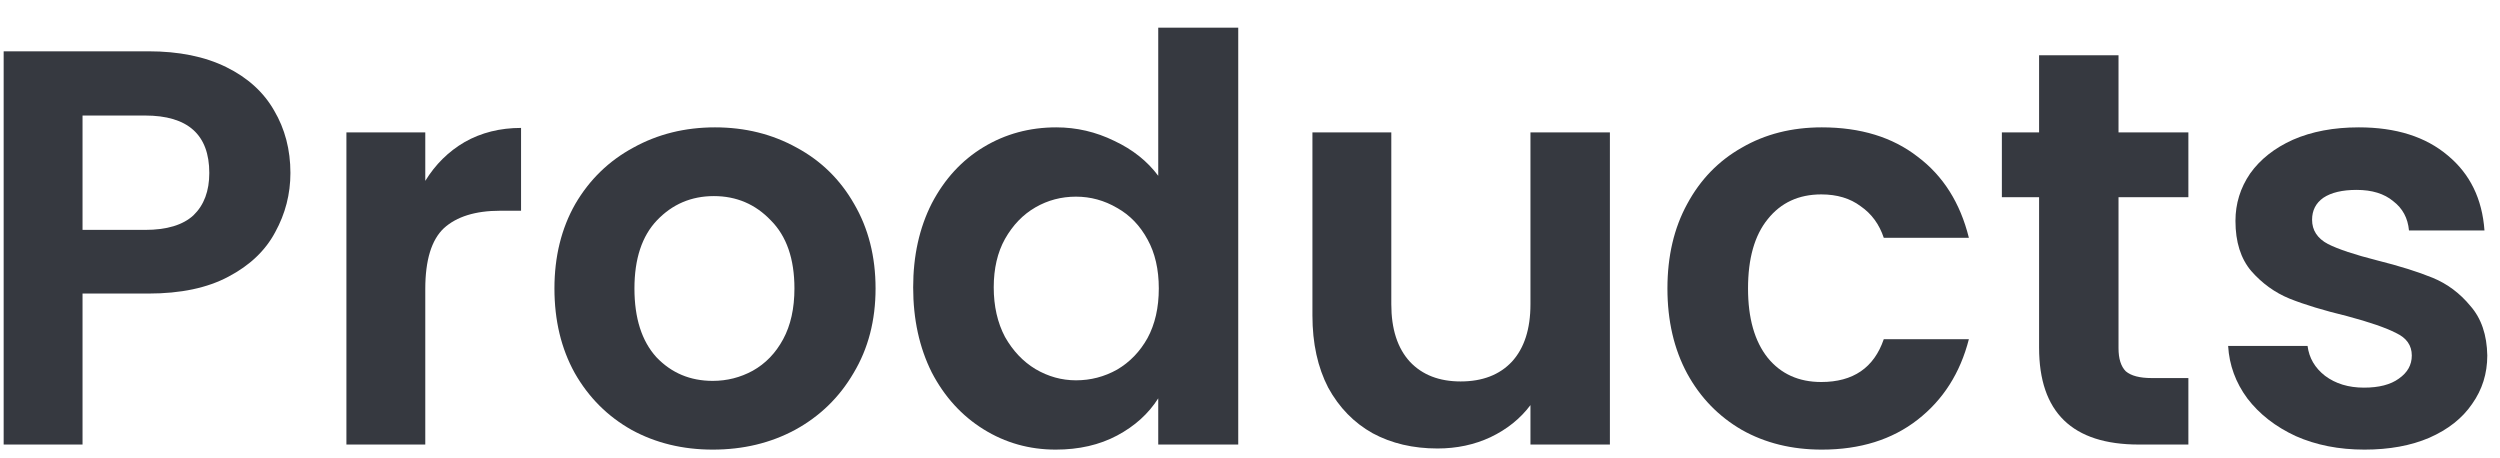 <svg width="71" height="13" viewBox="0 0 71 13" fill="none" xmlns="http://www.w3.org/2000/svg">
<path d="M67.151 12.769C66.426 12.769 65.775 12.641 65.199 12.385C64.623 12.118 64.165 11.761 63.823 11.313C63.493 10.865 63.311 10.369 63.279 9.825H65.535C65.578 10.166 65.743 10.449 66.031 10.673C66.33 10.897 66.698 11.009 67.135 11.009C67.562 11.009 67.893 10.924 68.127 10.753C68.373 10.582 68.495 10.364 68.495 10.097C68.495 9.809 68.346 9.596 68.047 9.457C67.759 9.308 67.295 9.148 66.655 8.977C65.994 8.817 65.45 8.652 65.023 8.481C64.607 8.311 64.245 8.049 63.935 7.697C63.637 7.345 63.487 6.871 63.487 6.273C63.487 5.783 63.626 5.335 63.903 4.929C64.191 4.524 64.597 4.204 65.119 3.969C65.653 3.735 66.277 3.617 66.991 3.617C68.047 3.617 68.89 3.884 69.519 4.417C70.149 4.94 70.495 5.649 70.559 6.545H68.415C68.383 6.193 68.234 5.916 67.967 5.713C67.711 5.5 67.365 5.393 66.927 5.393C66.522 5.393 66.207 5.468 65.983 5.617C65.77 5.767 65.663 5.975 65.663 6.241C65.663 6.54 65.813 6.769 66.111 6.929C66.41 7.079 66.874 7.233 67.503 7.393C68.143 7.553 68.671 7.719 69.087 7.889C69.503 8.06 69.861 8.327 70.159 8.689C70.469 9.041 70.629 9.511 70.639 10.097C70.639 10.609 70.495 11.068 70.207 11.473C69.93 11.879 69.525 12.198 68.991 12.433C68.469 12.657 67.855 12.769 67.151 12.769Z" fill="#363940"/>
<path d="M60.166 5.601V9.889C60.166 10.188 60.235 10.407 60.373 10.545C60.523 10.673 60.768 10.737 61.109 10.737H62.15V12.625H60.742C58.853 12.625 57.91 11.708 57.91 9.873V5.601H56.853V3.761H57.91V1.569H60.166V3.761H62.15V5.601H60.166Z" fill="#363940"/>
<path d="M47.355 8.193C47.355 7.276 47.542 6.476 47.916 5.793C48.289 5.1 48.806 4.567 49.468 4.193C50.129 3.809 50.886 3.617 51.739 3.617C52.838 3.617 53.745 3.895 54.459 4.449C55.185 4.993 55.67 5.761 55.916 6.753H53.499C53.371 6.369 53.153 6.071 52.843 5.857C52.545 5.633 52.172 5.521 51.724 5.521C51.084 5.521 50.577 5.756 50.203 6.225C49.83 6.684 49.644 7.34 49.644 8.193C49.644 9.036 49.83 9.692 50.203 10.161C50.577 10.62 51.084 10.849 51.724 10.849C52.63 10.849 53.222 10.444 53.499 9.633H55.916C55.67 10.593 55.185 11.356 54.459 11.921C53.734 12.486 52.828 12.769 51.739 12.769C50.886 12.769 50.129 12.582 49.468 12.209C48.806 11.825 48.289 11.292 47.916 10.609C47.542 9.916 47.355 9.111 47.355 8.193Z" fill="#363940"/>
<path d="M45.721 3.761V12.625H43.465V11.505C43.177 11.889 42.799 12.193 42.329 12.417C41.871 12.631 41.369 12.737 40.825 12.737C40.132 12.737 39.519 12.593 38.985 12.305C38.452 12.007 38.031 11.575 37.721 11.009C37.423 10.433 37.273 9.751 37.273 8.961V3.761H39.513V8.641C39.513 9.345 39.689 9.889 40.041 10.273C40.393 10.647 40.873 10.833 41.481 10.833C42.1 10.833 42.585 10.647 42.937 10.273C43.289 9.889 43.465 9.345 43.465 8.641V3.761H45.721Z" fill="#363940"/>
<path d="M25.934 8.161C25.934 7.265 26.11 6.47 26.462 5.777C26.824 5.084 27.315 4.55 27.934 4.177C28.552 3.804 29.24 3.617 29.998 3.617C30.574 3.617 31.123 3.745 31.646 4.001C32.168 4.246 32.584 4.577 32.894 4.993V0.785H35.166V12.625H32.894V11.313C32.616 11.751 32.227 12.102 31.726 12.369C31.224 12.636 30.643 12.769 29.982 12.769C29.235 12.769 28.552 12.577 27.934 12.193C27.315 11.809 26.824 11.271 26.462 10.577C26.11 9.873 25.934 9.068 25.934 8.161ZM32.91 8.193C32.91 7.649 32.803 7.185 32.59 6.801C32.376 6.406 32.088 6.108 31.726 5.905C31.363 5.692 30.974 5.585 30.558 5.585C30.142 5.585 29.758 5.686 29.406 5.889C29.054 6.092 28.766 6.39 28.542 6.785C28.328 7.169 28.222 7.628 28.222 8.161C28.222 8.694 28.328 9.164 28.542 9.569C28.766 9.964 29.054 10.268 29.406 10.481C29.768 10.694 30.152 10.801 30.558 10.801C30.974 10.801 31.363 10.7 31.726 10.497C32.088 10.284 32.376 9.985 32.59 9.601C32.803 9.206 32.91 8.737 32.91 8.193Z" fill="#363940"/>
<path d="M20.242 12.769C19.389 12.769 18.621 12.582 17.938 12.209C17.255 11.825 16.717 11.287 16.322 10.593C15.938 9.9 15.746 9.1 15.746 8.193C15.746 7.287 15.943 6.487 16.338 5.793C16.743 5.1 17.293 4.567 17.986 4.193C18.679 3.809 19.453 3.617 20.306 3.617C21.159 3.617 21.933 3.809 22.626 4.193C23.319 4.567 23.863 5.1 24.258 5.793C24.663 6.487 24.866 7.287 24.866 8.193C24.866 9.1 24.658 9.9 24.242 10.593C23.837 11.287 23.282 11.825 22.578 12.209C21.885 12.582 21.106 12.769 20.242 12.769ZM20.242 10.817C20.647 10.817 21.026 10.721 21.378 10.529C21.741 10.326 22.029 10.028 22.242 9.633C22.455 9.239 22.562 8.759 22.562 8.193C22.562 7.351 22.338 6.705 21.89 6.257C21.453 5.799 20.914 5.569 20.274 5.569C19.634 5.569 19.095 5.799 18.658 6.257C18.231 6.705 18.018 7.351 18.018 8.193C18.018 9.036 18.226 9.687 18.642 10.145C19.069 10.593 19.602 10.817 20.242 10.817Z" fill="#363940"/>
<path d="M12.078 5.137C12.366 4.668 12.739 4.3 13.198 4.033C13.667 3.767 14.201 3.633 14.798 3.633V5.985H14.206C13.502 5.985 12.969 6.151 12.606 6.481C12.254 6.812 12.078 7.388 12.078 8.209V12.625H9.838V3.761H12.078V5.137Z" fill="#363940"/>
<path d="M8.248 4.913C8.248 5.51 8.104 6.07 7.816 6.593C7.538 7.116 7.096 7.537 6.488 7.857C5.89 8.177 5.133 8.337 4.216 8.337H2.344V12.625H0.104V1.457H4.216C5.08 1.457 5.816 1.606 6.424 1.905C7.032 2.204 7.485 2.614 7.784 3.137C8.093 3.66 8.248 4.252 8.248 4.913ZM4.12 6.529C4.738 6.529 5.197 6.39 5.496 6.113C5.794 5.825 5.944 5.425 5.944 4.913C5.944 3.825 5.336 3.281 4.12 3.281H2.344V6.529H4.12Z" fill="#363940"/>
</svg>
